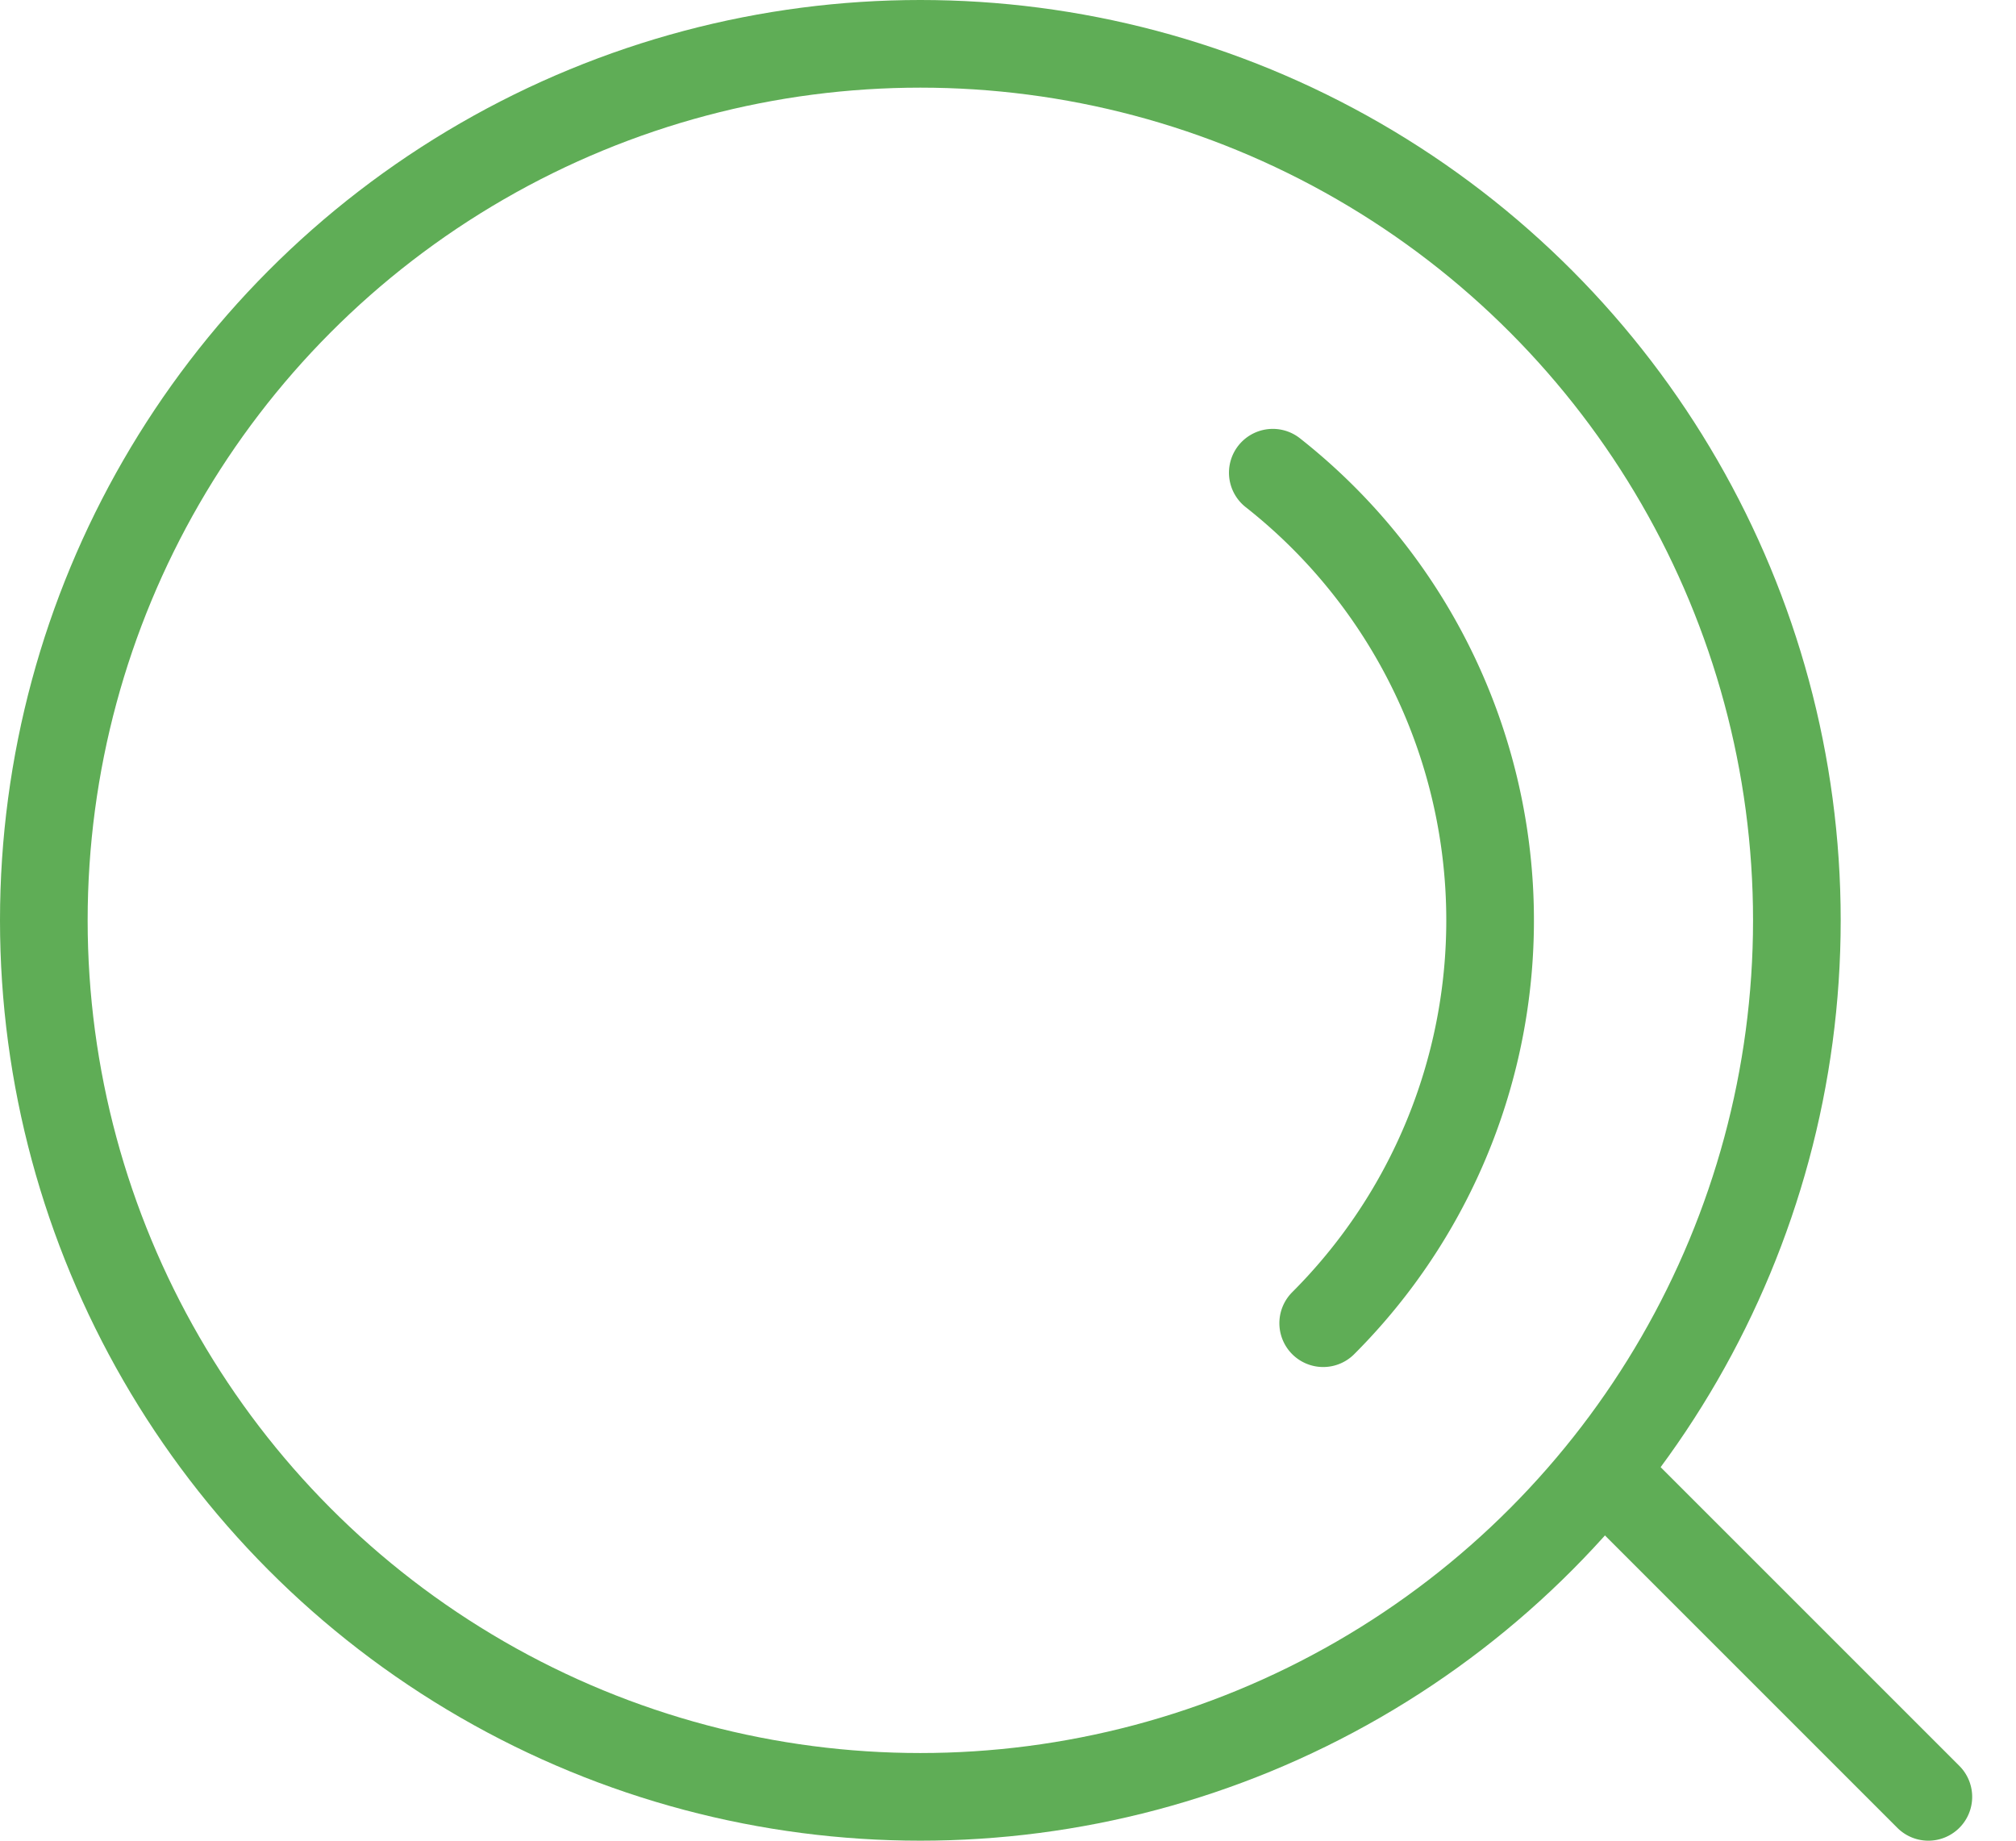 <svg width="23" height="21" fill="none" xmlns="http://www.w3.org/2000/svg"><circle cx="10.5" cy="10.5" r="10" stroke="#5FAD56"/><path d="M15.096 15.096a6.499 6.499 0 00-.575-9.703M18.5 17l3.5 3.5" stroke="#5FAD56" stroke-linecap="round"/></svg>